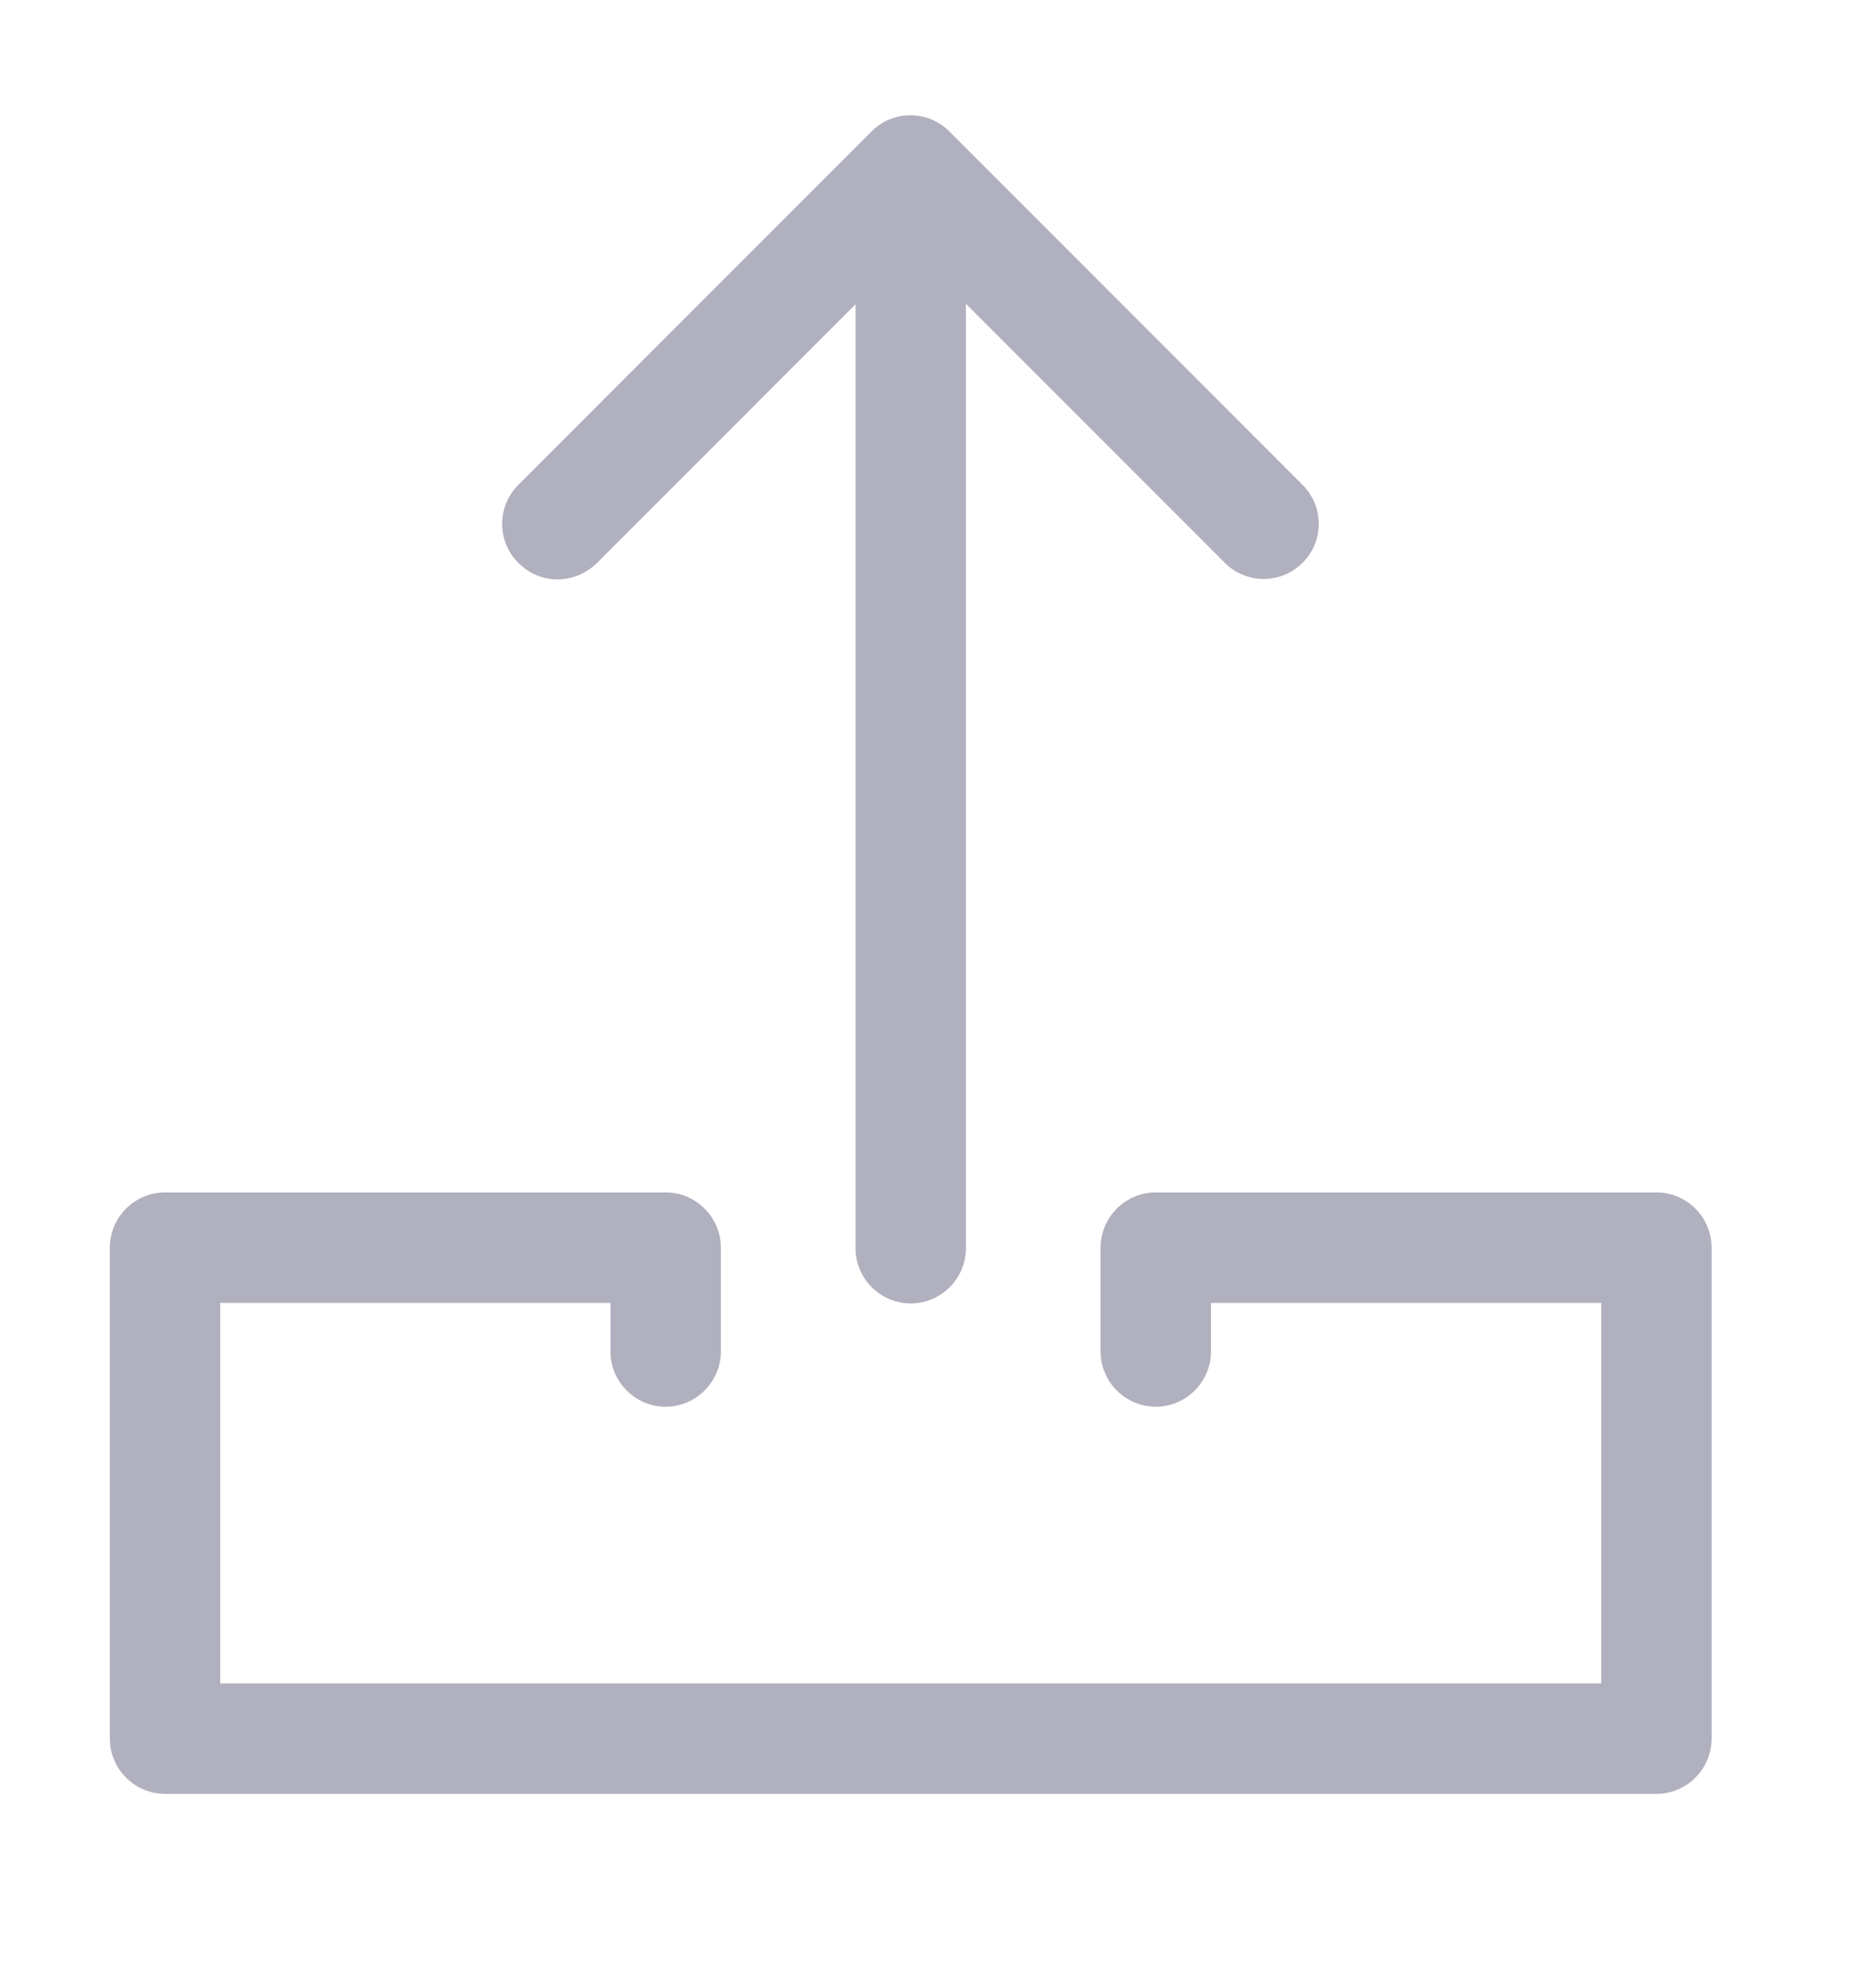 <?xml version="1.0" encoding="utf-8"?>
<!-- Generator: Adobe Illustrator 21.0.0, SVG Export Plug-In . SVG Version: 6.00 Build 0)  -->
<svg version="1.1" id="Режим_изоляции"
	 xmlns="http://www.w3.org/2000/svg" xmlns:xlink="http://www.w3.org/1999/xlink" x="0px" y="0px"
	 viewBox="1200.2 2008 335.9 359.9" enable-background="new 1200.2 2008 335.9 359.9" xml:space="preserve">
<g>
	<path fill="#B0B0BE" d="M1301.2,2112.9c2.6,0,5.1-1,7.1-2.9l46.9-46.9v170.9c0,5.5,4.5,10,10,10c5.5,0,10-4.5,10-10V2063l46.9,46.9
		c3.9,3.9,10.2,3.9,14.1,0c3.9-3.9,3.9-10.2,0-14.1l-64-64c-3.9-3.9-10.2-3.9-14.1,0l-64,64c-3.9,3.9-3.9,10.2,0,14.1
		C1296.1,2111.9,1298.6,2112.9,1301.2,2112.9L1301.2,2112.9z M1301.2,2112.9"/>
</g>
<path fill="#B0B0BE" d="M1500.3,2223.9h-90.7c-5.5,0-10,4.5-10,10v18.8c0,5.5,4.5,10,10,10c5.5,0,10-4.5,10-10v-8.8h70.7v68.9
	h-250.2v-68.9h70.7v8.8c0,5.5,4.5,10,10,10c5.5,0,10-4.5,10-10v-18.8c0-5.5-4.5-10-10-10h-90.7c-5.5,0-10,4.5-10,10v88.9
	c0,5.5,4.5,10,10,10h270.2c5.5,0,10-4.5,10-10v-88.9C1510.3,2228.4,1505.8,2223.9,1500.3,2223.9L1500.3,2223.9z M1500.3,2223.9"/>
</svg>
